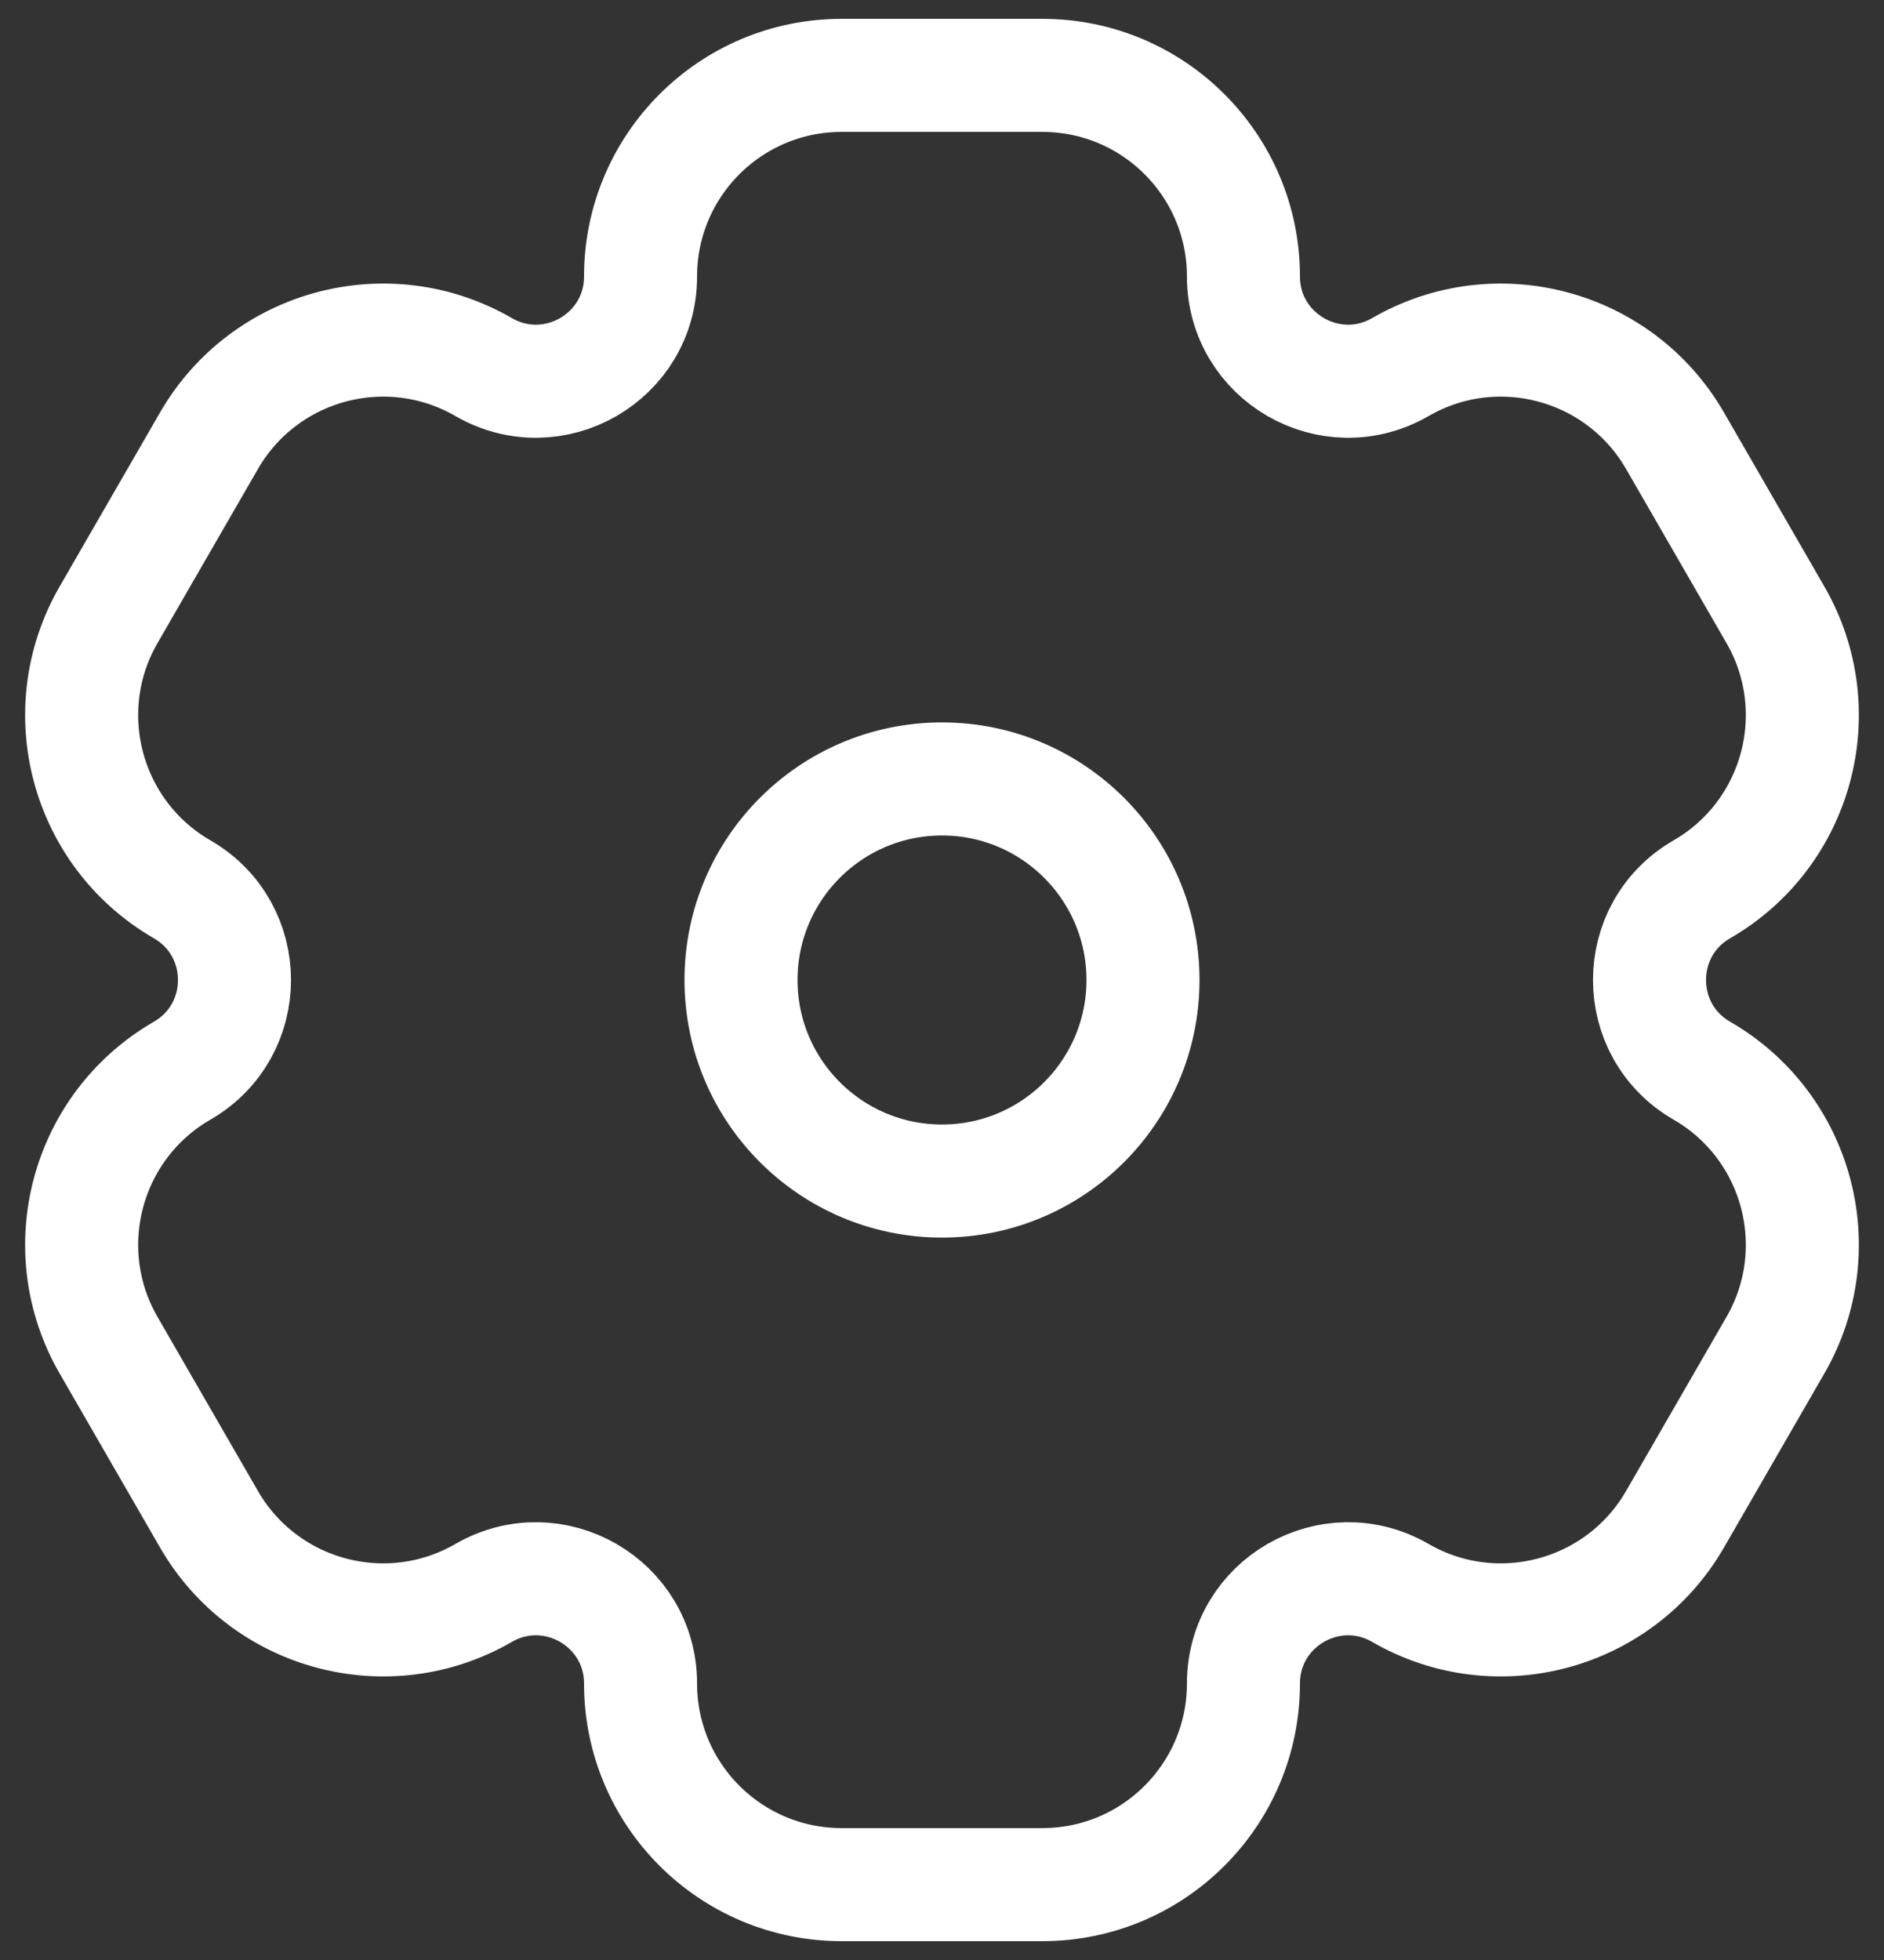 <svg width="25" height="26" viewBox="0 0 25 26" fill="none" xmlns="http://www.w3.org/2000/svg">
<rect x="0" y="0" width="25" height="26" fill="#333333" stroke="none"/>
<path d="M13.833 1H11.167C9.694 1 8.5 2.194 8.5 3.667C8.5 4.736 7.343 5.404 6.417 4.869C5.142 4.133 3.511 4.57 2.774 5.845L1.441 8.155C0.705 9.43 1.142 11.061 2.417 11.797C3.343 12.332 3.343 13.668 2.417 14.203C1.142 14.939 0.705 16.57 1.441 17.845L2.774 20.155C3.511 21.43 5.142 21.867 6.417 21.131C7.343 20.596 8.5 21.264 8.5 22.333C8.5 23.806 9.694 25 11.167 25H13.833C15.306 25 16.5 23.806 16.5 22.333C16.5 21.264 17.657 20.596 18.583 21.131C19.858 21.867 21.489 21.43 22.226 20.155L23.559 17.845C24.295 16.57 23.858 14.939 22.583 14.203C21.657 13.668 21.657 12.332 22.583 11.797C23.858 11.061 24.295 9.43 23.559 8.155L22.226 5.845C21.489 4.57 19.858 4.133 18.583 4.869C17.657 5.404 16.5 4.736 16.5 3.667C16.5 2.194 15.306 1 13.833 1Z" stroke="white" stroke-width="1.5" stroke-linecap="round" stroke-linejoin="round"/>
<path d="M15.167 13C15.167 14.473 13.973 15.667 12.5 15.667C11.027 15.667 9.833 14.473 9.833 13C9.833 11.527 11.027 10.333 12.5 10.333C13.973 10.333 15.167 11.527 15.167 13Z" stroke="white" stroke-width="1.5" stroke-linecap="round" stroke-linejoin="round"/>
</svg>
